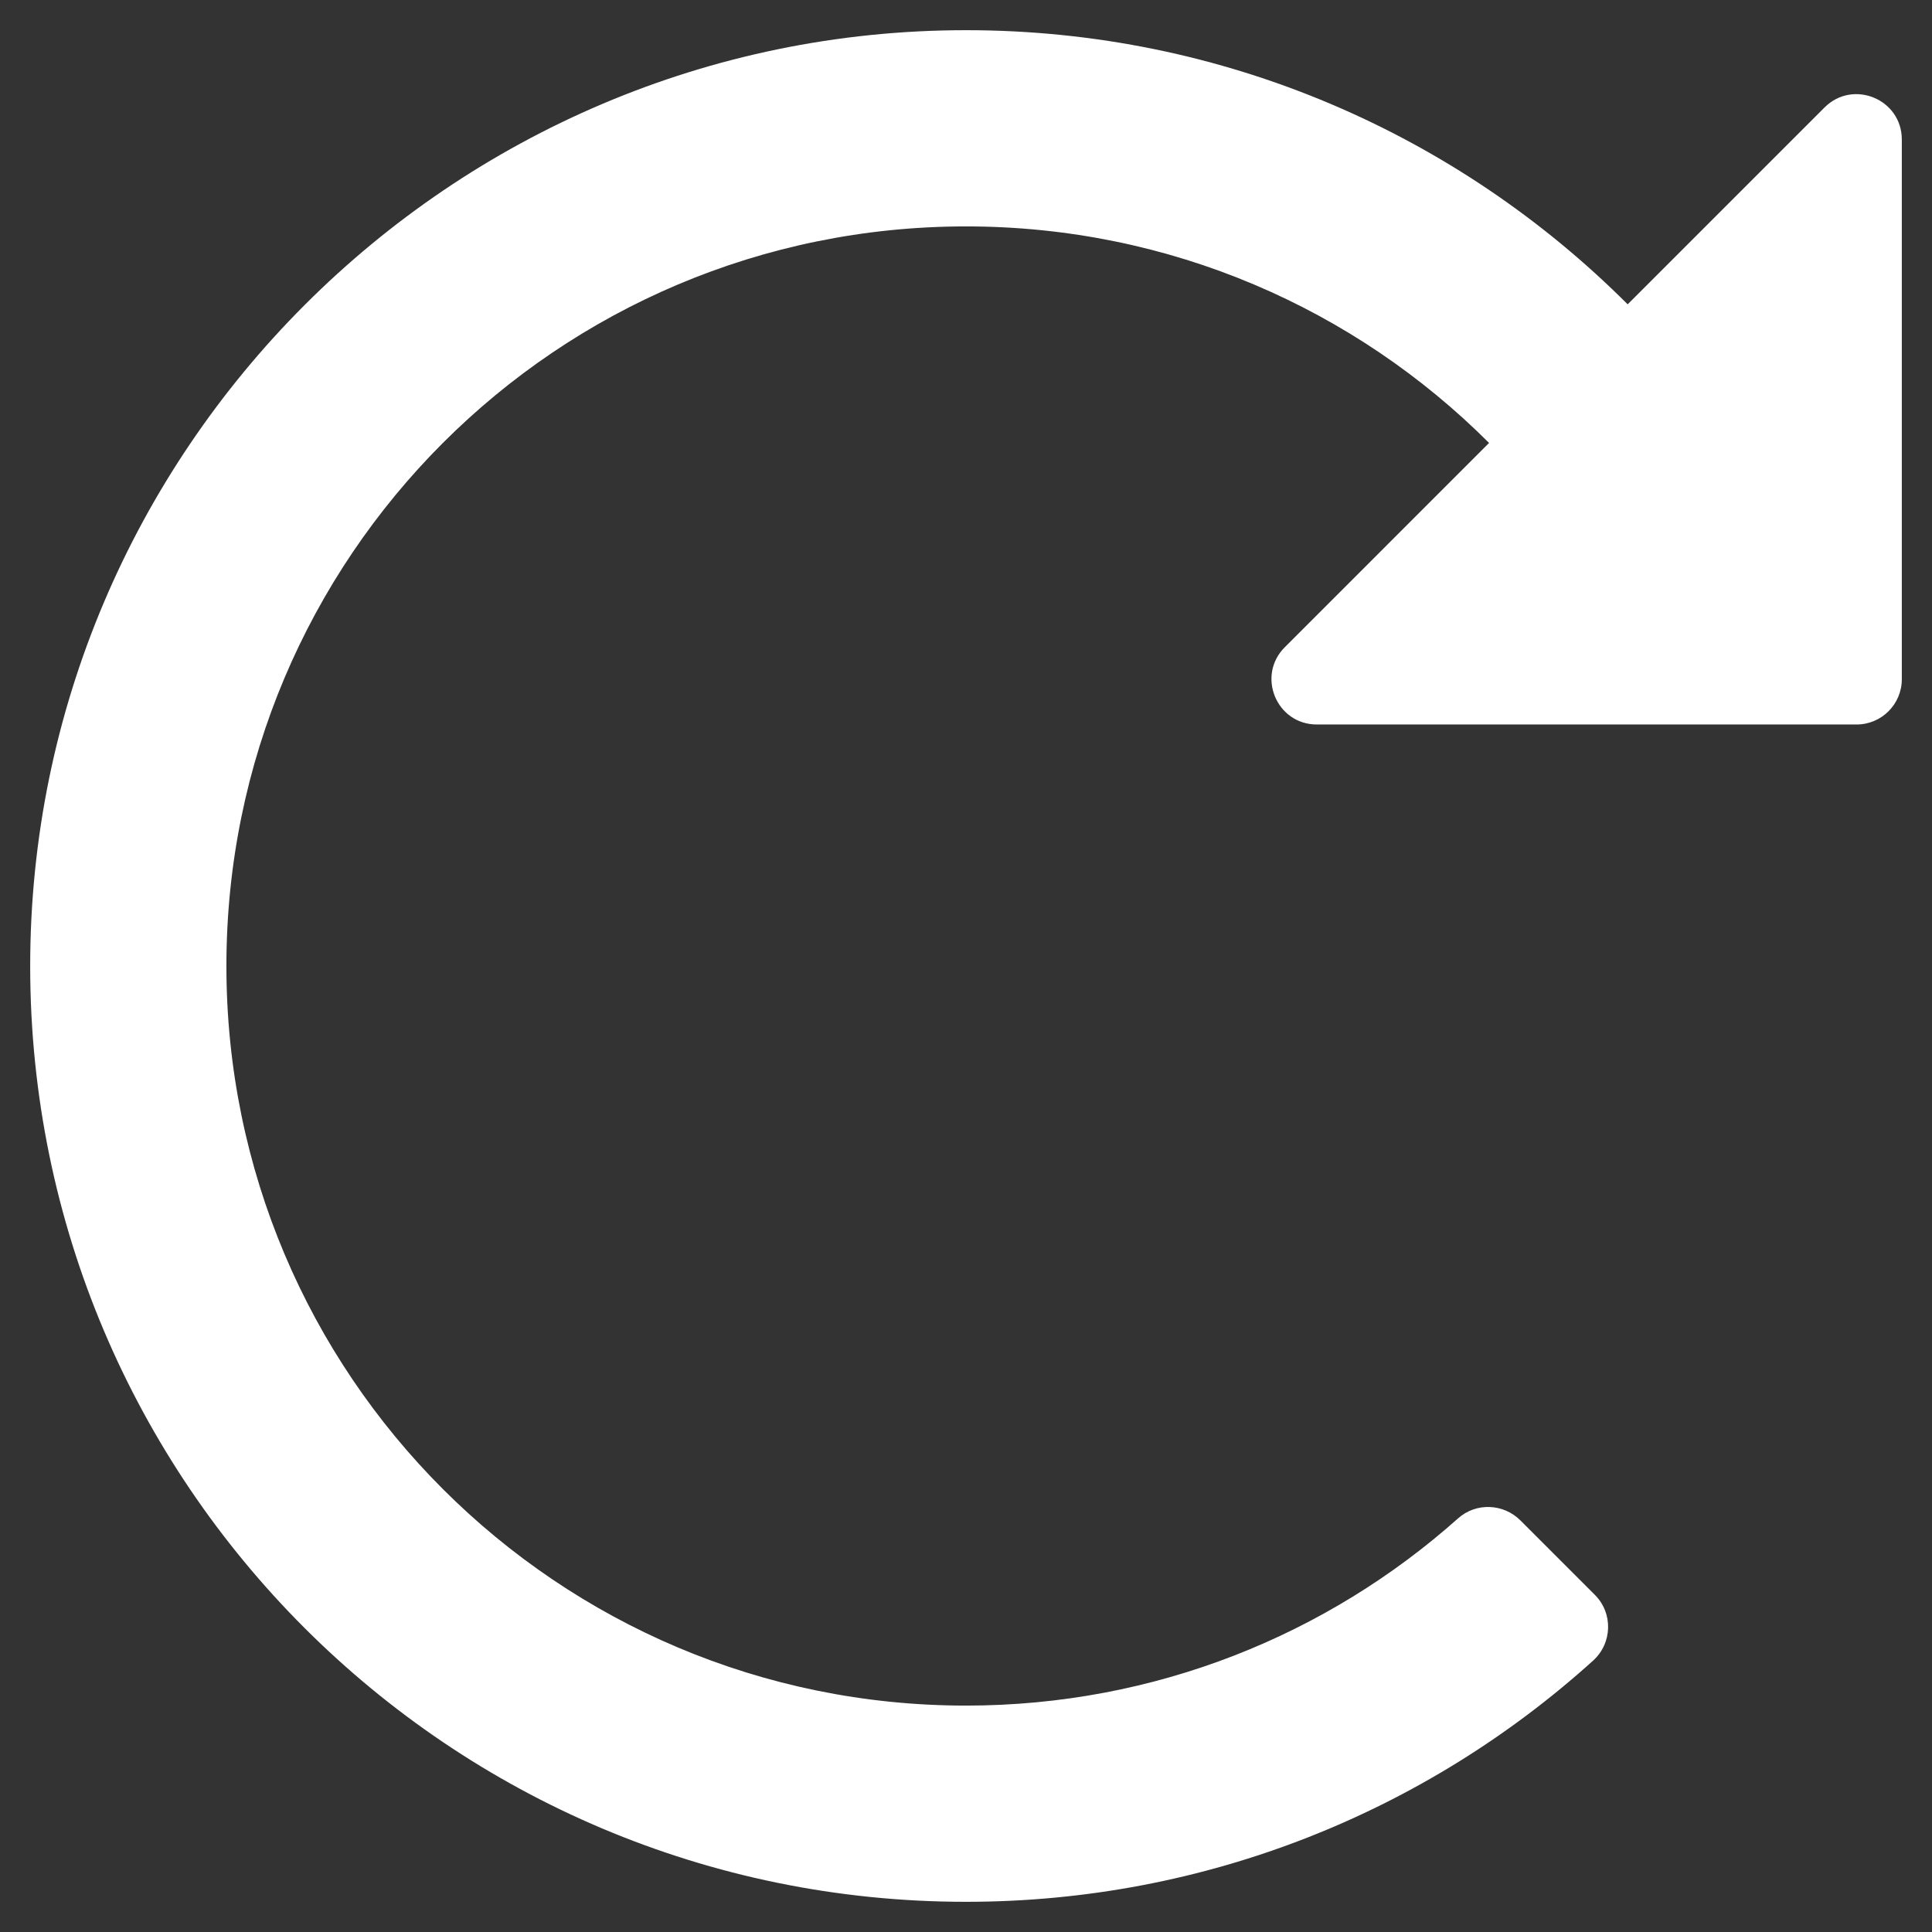 <svg xmlns="http://www.w3.org/2000/svg" viewBox="0 0 512 512"><rect x="0" y="0" width="512" height="512" fill="#333333" stroke="none"/><path fill="#fff" d="M483.515 28.485L431.35 80.65C386.475 35.767 324.485 8 256.001 8 119.34 8 7.9 119.525 8 256.185 8.1 393.067 119.095 504 256 504c63.926 0 122.202-24.187 166.178-63.908 5.113-4.618 5.353-12.561.482-17.433l-19.738-19.738c-4.498-4.498-11.753-4.785-16.501-.552C351.787 433.246 306.105 452 256 452c-108.321 0-196-87.662-196-196 0-108.321 87.662-196 196-196 54.163 0 103.157 21.923 138.614 57.386l-54.128 54.129c-7.56 7.56-2.206 20.485 8.485 20.485H492c6.627 0 12-5.373 12-12V36.971c0-10.691-12.926-16.045-20.485-8.486z"/></svg>